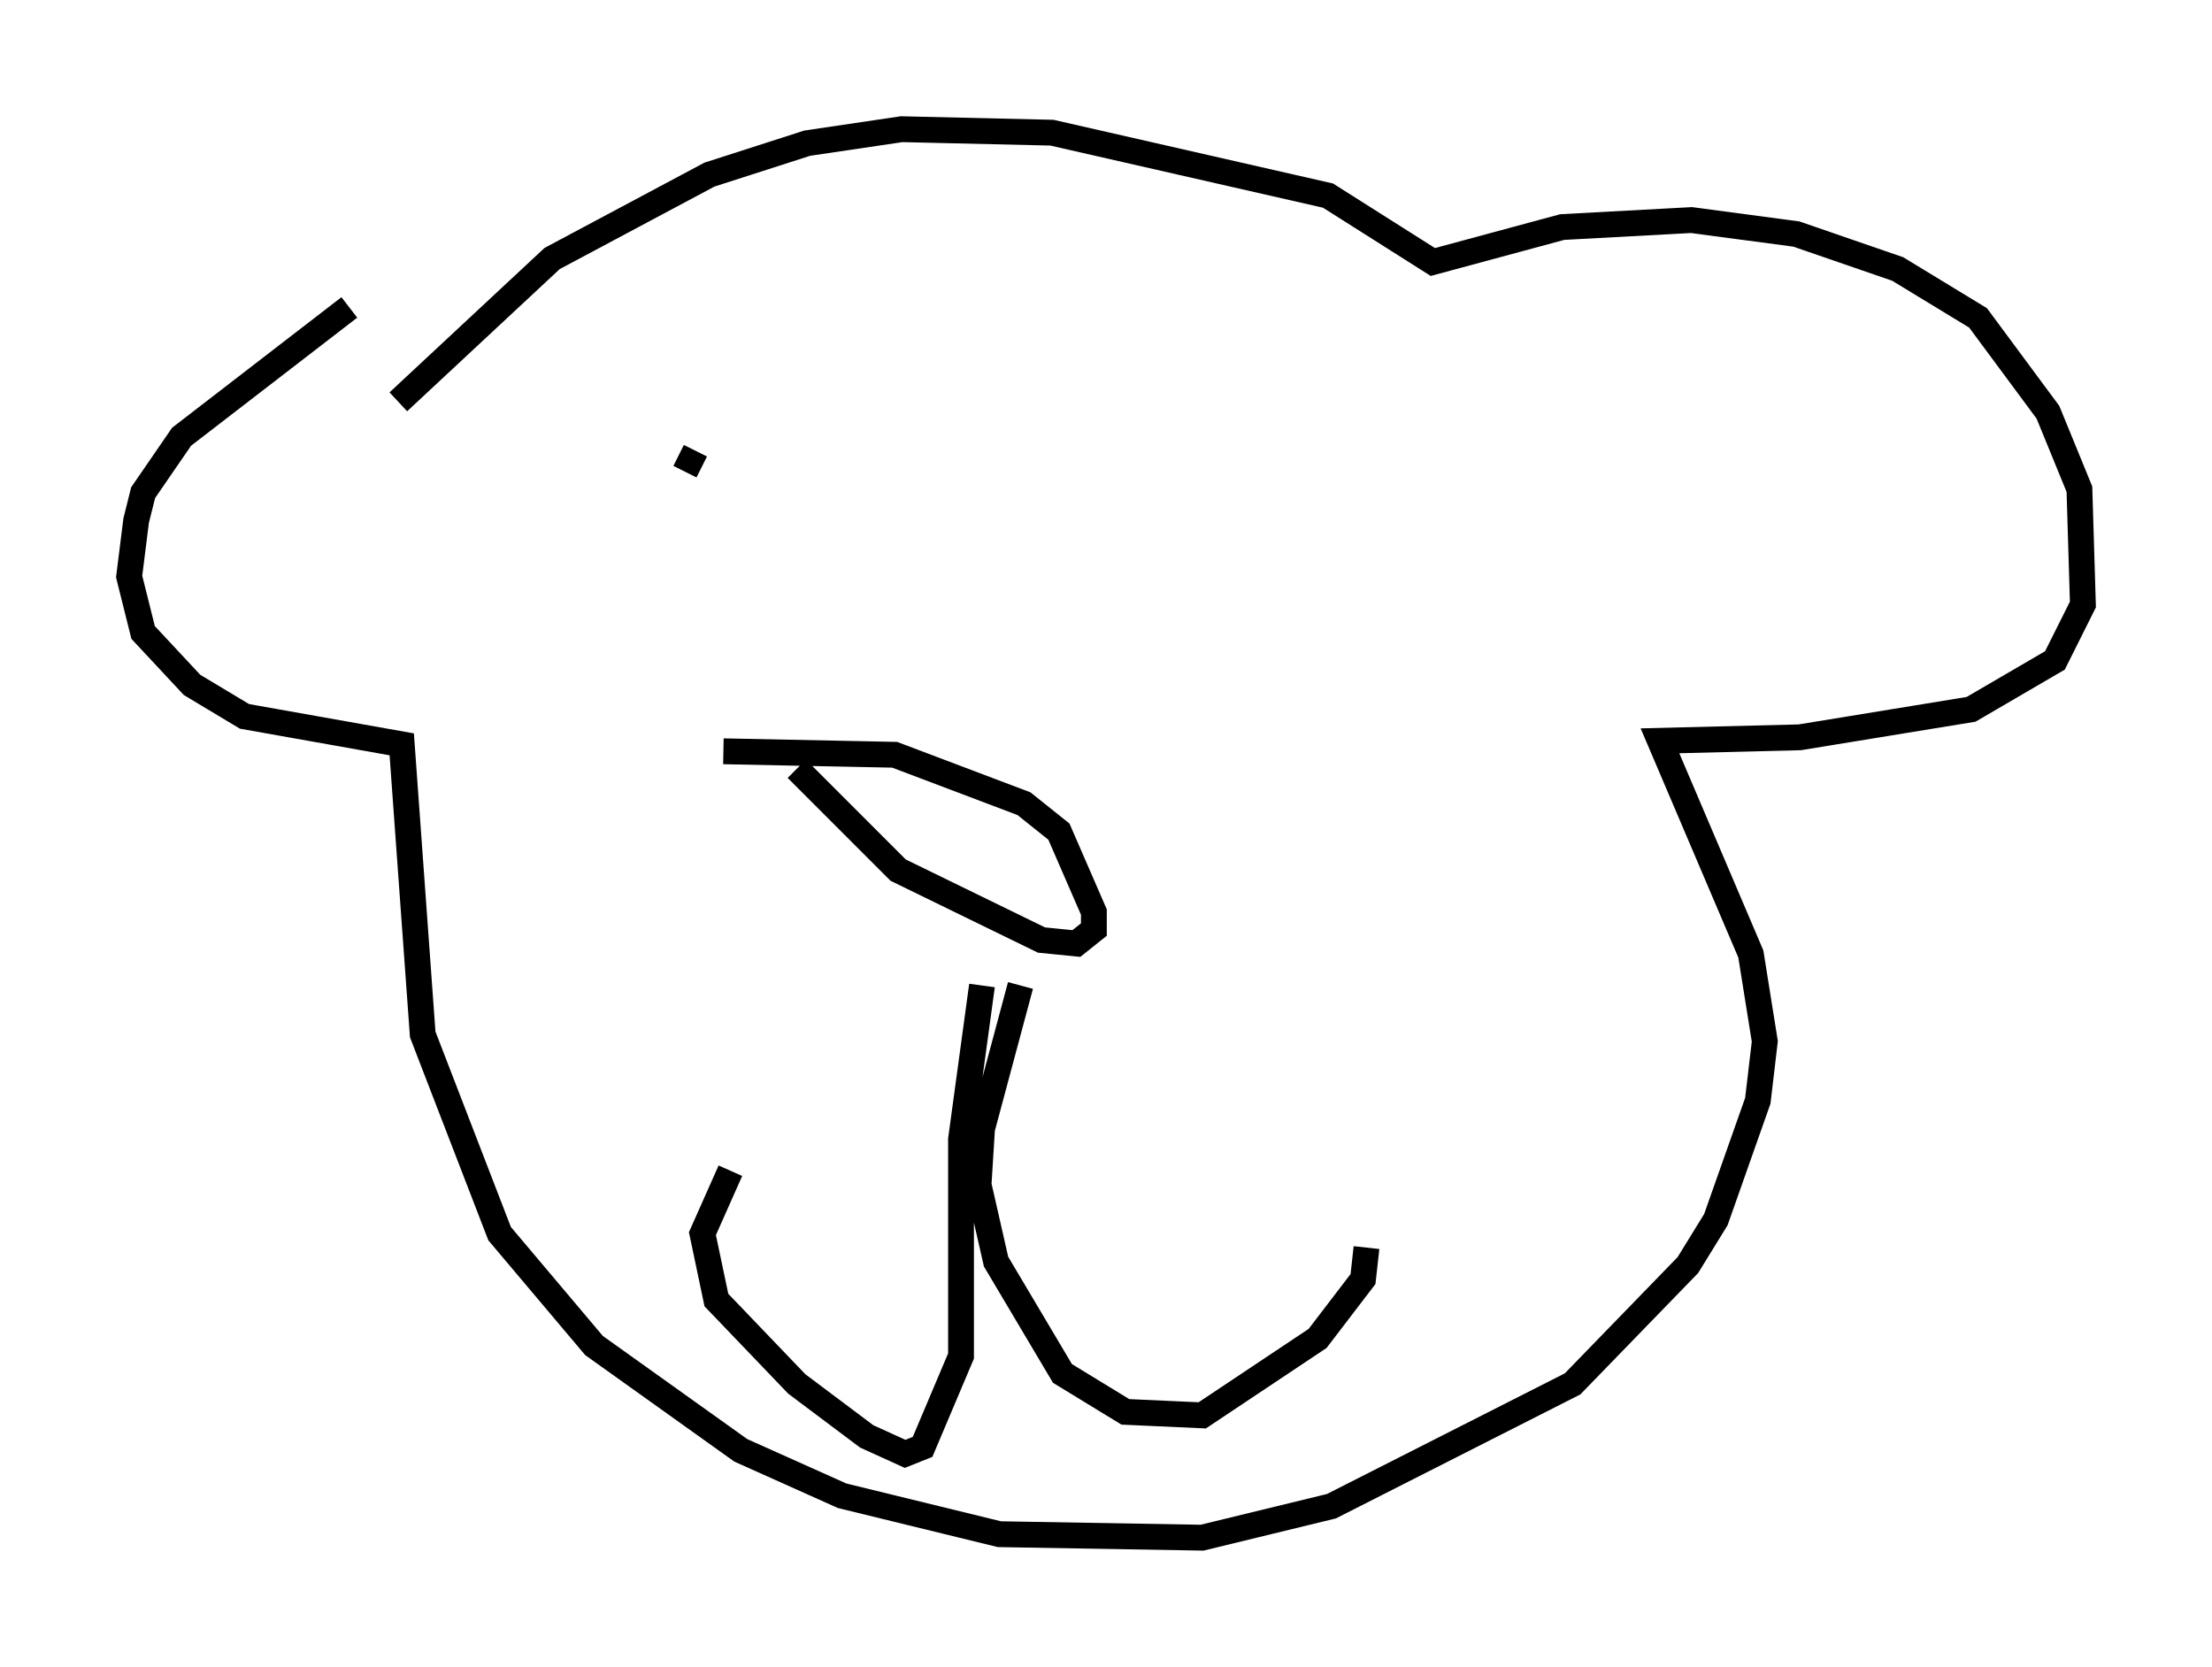 <?xml version="1.0" encoding="utf-8" ?>
<svg baseProfile="full" height="64.533" version="1.1" width="85.642" xmlns="http://www.w3.org/2000/svg" xmlns:ev="http://www.w3.org/2001/xml-events" xmlns:xlink="http://www.w3.org/1999/xlink"><defs /><rect fill="white" height="64.533" width="85.642" x="0" y="0" /><path d="M16.637, 11.225 m-3.112, 0.677 l-6.495, 5.007 -1.488, 2.165 l-0.271, 1.083 -0.271, 2.165 l0.541, 2.165 1.894, 2.03 l2.03, 1.218 6.089, 1.083 l0.812, 11.231 2.977, 7.713 l3.654, 4.33 5.683, 4.059 l3.924, 1.759 6.089, 1.488 l7.848, 0.135 5.007, -1.218 l9.337, -4.736 4.465, -4.601 l1.083, -1.759 1.624, -4.601 l0.271, -2.3 -0.541, -3.383 l-3.518, -8.254 5.413, -0.135 l6.631, -1.083 3.248, -1.894 l1.083, -2.165 -0.135, -4.465 l-1.218, -2.977 -2.706, -3.654 l-3.112, -1.894 -3.924, -1.353 l-4.059, -0.541 -5.007, 0.271 l-5.007, 1.353 -4.059, -2.571 l-10.69, -2.436 -5.819, -0.135 l-3.654, 0.541 -3.789, 1.218 l-6.089, 3.248 -5.954, 5.548 m22.598, 22.598 l-0.812, 5.954 0.0, 8.39 l-1.488, 3.518 -0.677, 0.271 l-1.488, -0.677 -2.706, -2.03 l-3.112, -3.248 -0.541, -2.571 l1.083, -2.436 m11.231, -7.172 l-1.488, 5.548 -0.135, 2.165 l0.677, 2.977 2.571, 4.33 l2.436, 1.488 2.977, 0.135 l4.465, -2.977 1.759, -2.3 l0.135, -1.218 m-22.057, -18.538 l3.924, 3.924 5.548, 2.706 l1.353, 0.135 0.677, -0.541 l0.0, -0.677 -1.353, -3.112 l-1.353, -1.083 -5.007, -1.894 l-6.631, -0.135 m-1.083, -11.637 l-0.406, 0.812 " fill="none" stroke="black" stroke-width="1" /></svg>